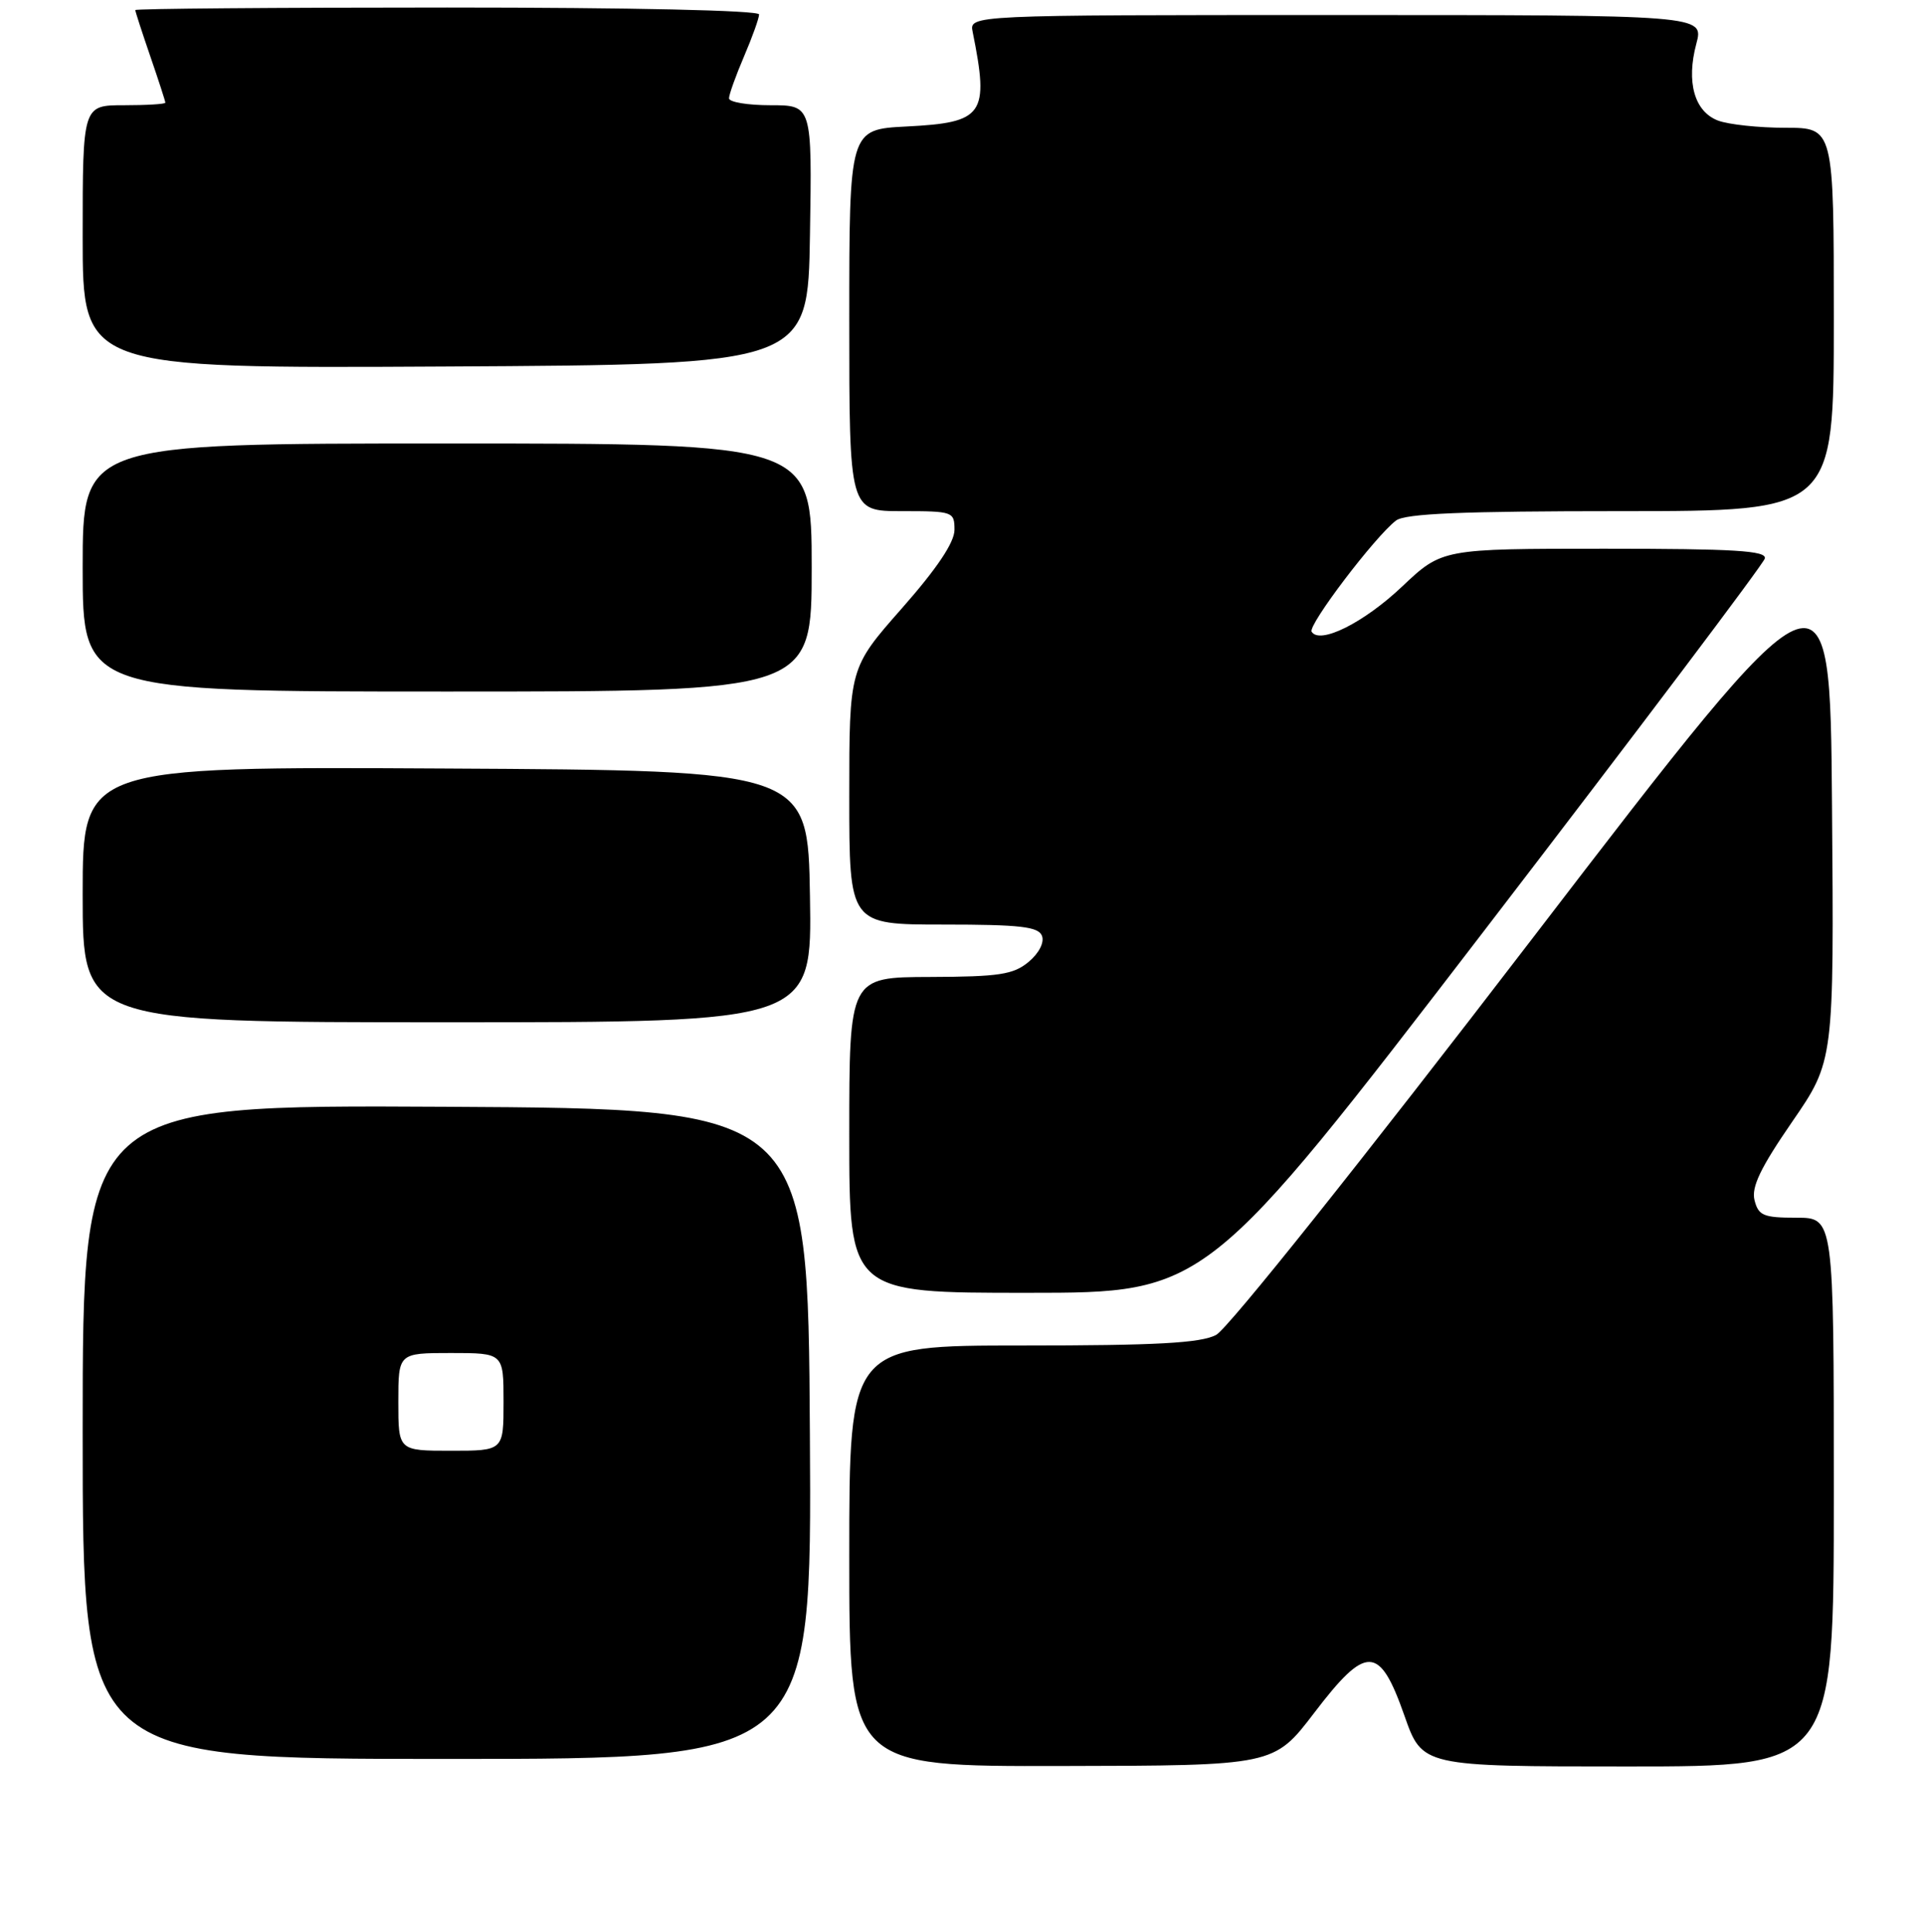 <?xml version="1.0" encoding="UTF-8" standalone="no"?>
<!DOCTYPE svg PUBLIC "-//W3C//DTD SVG 1.1//EN" "http://www.w3.org/Graphics/SVG/1.1/DTD/svg11.dtd" >
<svg xmlns="http://www.w3.org/2000/svg" xmlns:xlink="http://www.w3.org/1999/xlink" version="1.1" viewBox="0 0 256 257">
 <g >
 <path fill="currentColor"
d=" M 174.85 227.89 C 181.82 218.75 183.55 218.80 186.87 228.25 C 189.24 235.00 189.24 235.00 216.62 235.00 C 244.00 235.00 244.00 235.00 244.00 198.50 C 244.00 162.00 244.00 162.00 239.02 162.00 C 234.64 162.00 233.97 161.72 233.45 159.67 C 233.01 157.92 234.25 155.35 238.45 149.25 C 244.03 141.15 244.03 141.15 243.76 107.19 C 243.50 73.22 243.50 73.22 204.00 124.71 C 181.16 154.49 163.37 176.79 161.80 177.60 C 159.72 178.68 153.83 179.00 136.05 179.00 C 113.00 179.00 113.00 179.00 113.00 207.00 C 113.00 235.00 113.00 235.00 141.25 234.94 C 169.50 234.89 169.50 234.89 174.85 227.89 Z  M 107.76 190.75 C 107.50 147.50 107.50 147.50 59.25 147.24 C 11.00 146.98 11.00 146.98 11.00 190.49 C 11.00 234.00 11.00 234.00 59.51 234.00 C 108.02 234.00 108.02 234.00 107.76 190.75 Z  M 197.50 123.79 C 217.85 97.29 234.65 75.01 234.82 74.30 C 235.08 73.26 230.76 73.00 213.51 73.00 C 191.88 73.00 191.88 73.00 186.55 78.04 C 181.47 82.85 175.60 85.78 174.52 84.04 C 174.00 83.18 182.94 71.39 185.75 69.25 C 186.97 68.32 194.58 68.00 215.69 68.00 C 244.00 68.00 244.00 68.00 244.00 42.50 C 244.00 17.00 244.00 17.00 237.57 17.00 C 234.03 17.00 229.99 16.57 228.59 16.04 C 225.45 14.84 224.34 10.92 225.71 5.81 C 226.72 2.00 226.72 2.00 177.84 2.00 C 128.96 2.00 128.96 2.00 129.42 4.25 C 131.64 15.28 130.91 16.31 120.60 16.83 C 113.00 17.22 113.00 17.22 113.00 42.61 C 113.00 68.00 113.00 68.00 120.00 68.00 C 126.80 68.00 127.00 68.07 127.00 70.49 C 127.00 72.16 124.67 75.63 120.00 80.93 C 113.00 88.87 113.00 88.87 113.00 105.94 C 113.00 123.00 113.00 123.00 125.53 123.00 C 135.76 123.00 138.17 123.28 138.64 124.50 C 138.98 125.38 138.24 126.82 136.86 127.97 C 134.84 129.65 132.94 129.94 123.75 129.97 C 113.00 130.00 113.00 130.00 113.00 151.00 C 113.00 172.00 113.00 172.00 136.75 171.99 C 160.50 171.99 160.50 171.99 197.50 123.79 Z  M 107.77 119.25 C 107.50 102.50 107.50 102.50 59.25 102.24 C 11.00 101.98 11.00 101.98 11.00 118.99 C 11.00 136.00 11.00 136.00 59.52 136.00 C 108.05 136.00 108.05 136.00 107.77 119.25 Z  M 108.00 75.50 C 108.00 59.00 108.00 59.00 59.50 59.00 C 11.00 59.00 11.00 59.00 11.00 75.50 C 11.00 92.00 11.00 92.00 59.50 92.00 C 108.00 92.00 108.00 92.00 108.00 75.50 Z  M 107.77 31.25 C 108.05 14.00 108.05 14.00 102.52 14.00 C 99.49 14.00 97.00 13.59 97.00 13.08 C 97.00 12.58 97.90 10.07 99.00 7.50 C 100.10 4.93 101.00 2.42 101.00 1.92 C 101.00 1.38 84.00 1.00 59.50 1.00 C 36.67 1.00 18.00 1.15 18.00 1.34 C 18.00 1.53 18.90 4.30 20.00 7.50 C 21.10 10.70 22.00 13.47 22.00 13.66 C 22.00 13.85 19.52 14.00 16.50 14.00 C 11.00 14.00 11.00 14.00 11.00 31.51 C 11.00 49.02 11.00 49.02 59.25 48.76 C 107.50 48.50 107.50 48.50 107.77 31.25 Z  M 53.00 186.50 C 53.00 180.00 53.00 180.00 60.00 180.00 C 67.00 180.00 67.00 180.00 67.00 186.50 C 67.00 193.00 67.00 193.00 60.00 193.00 C 53.00 193.00 53.00 193.00 53.00 186.50 Z "/>
</g>
</svg>